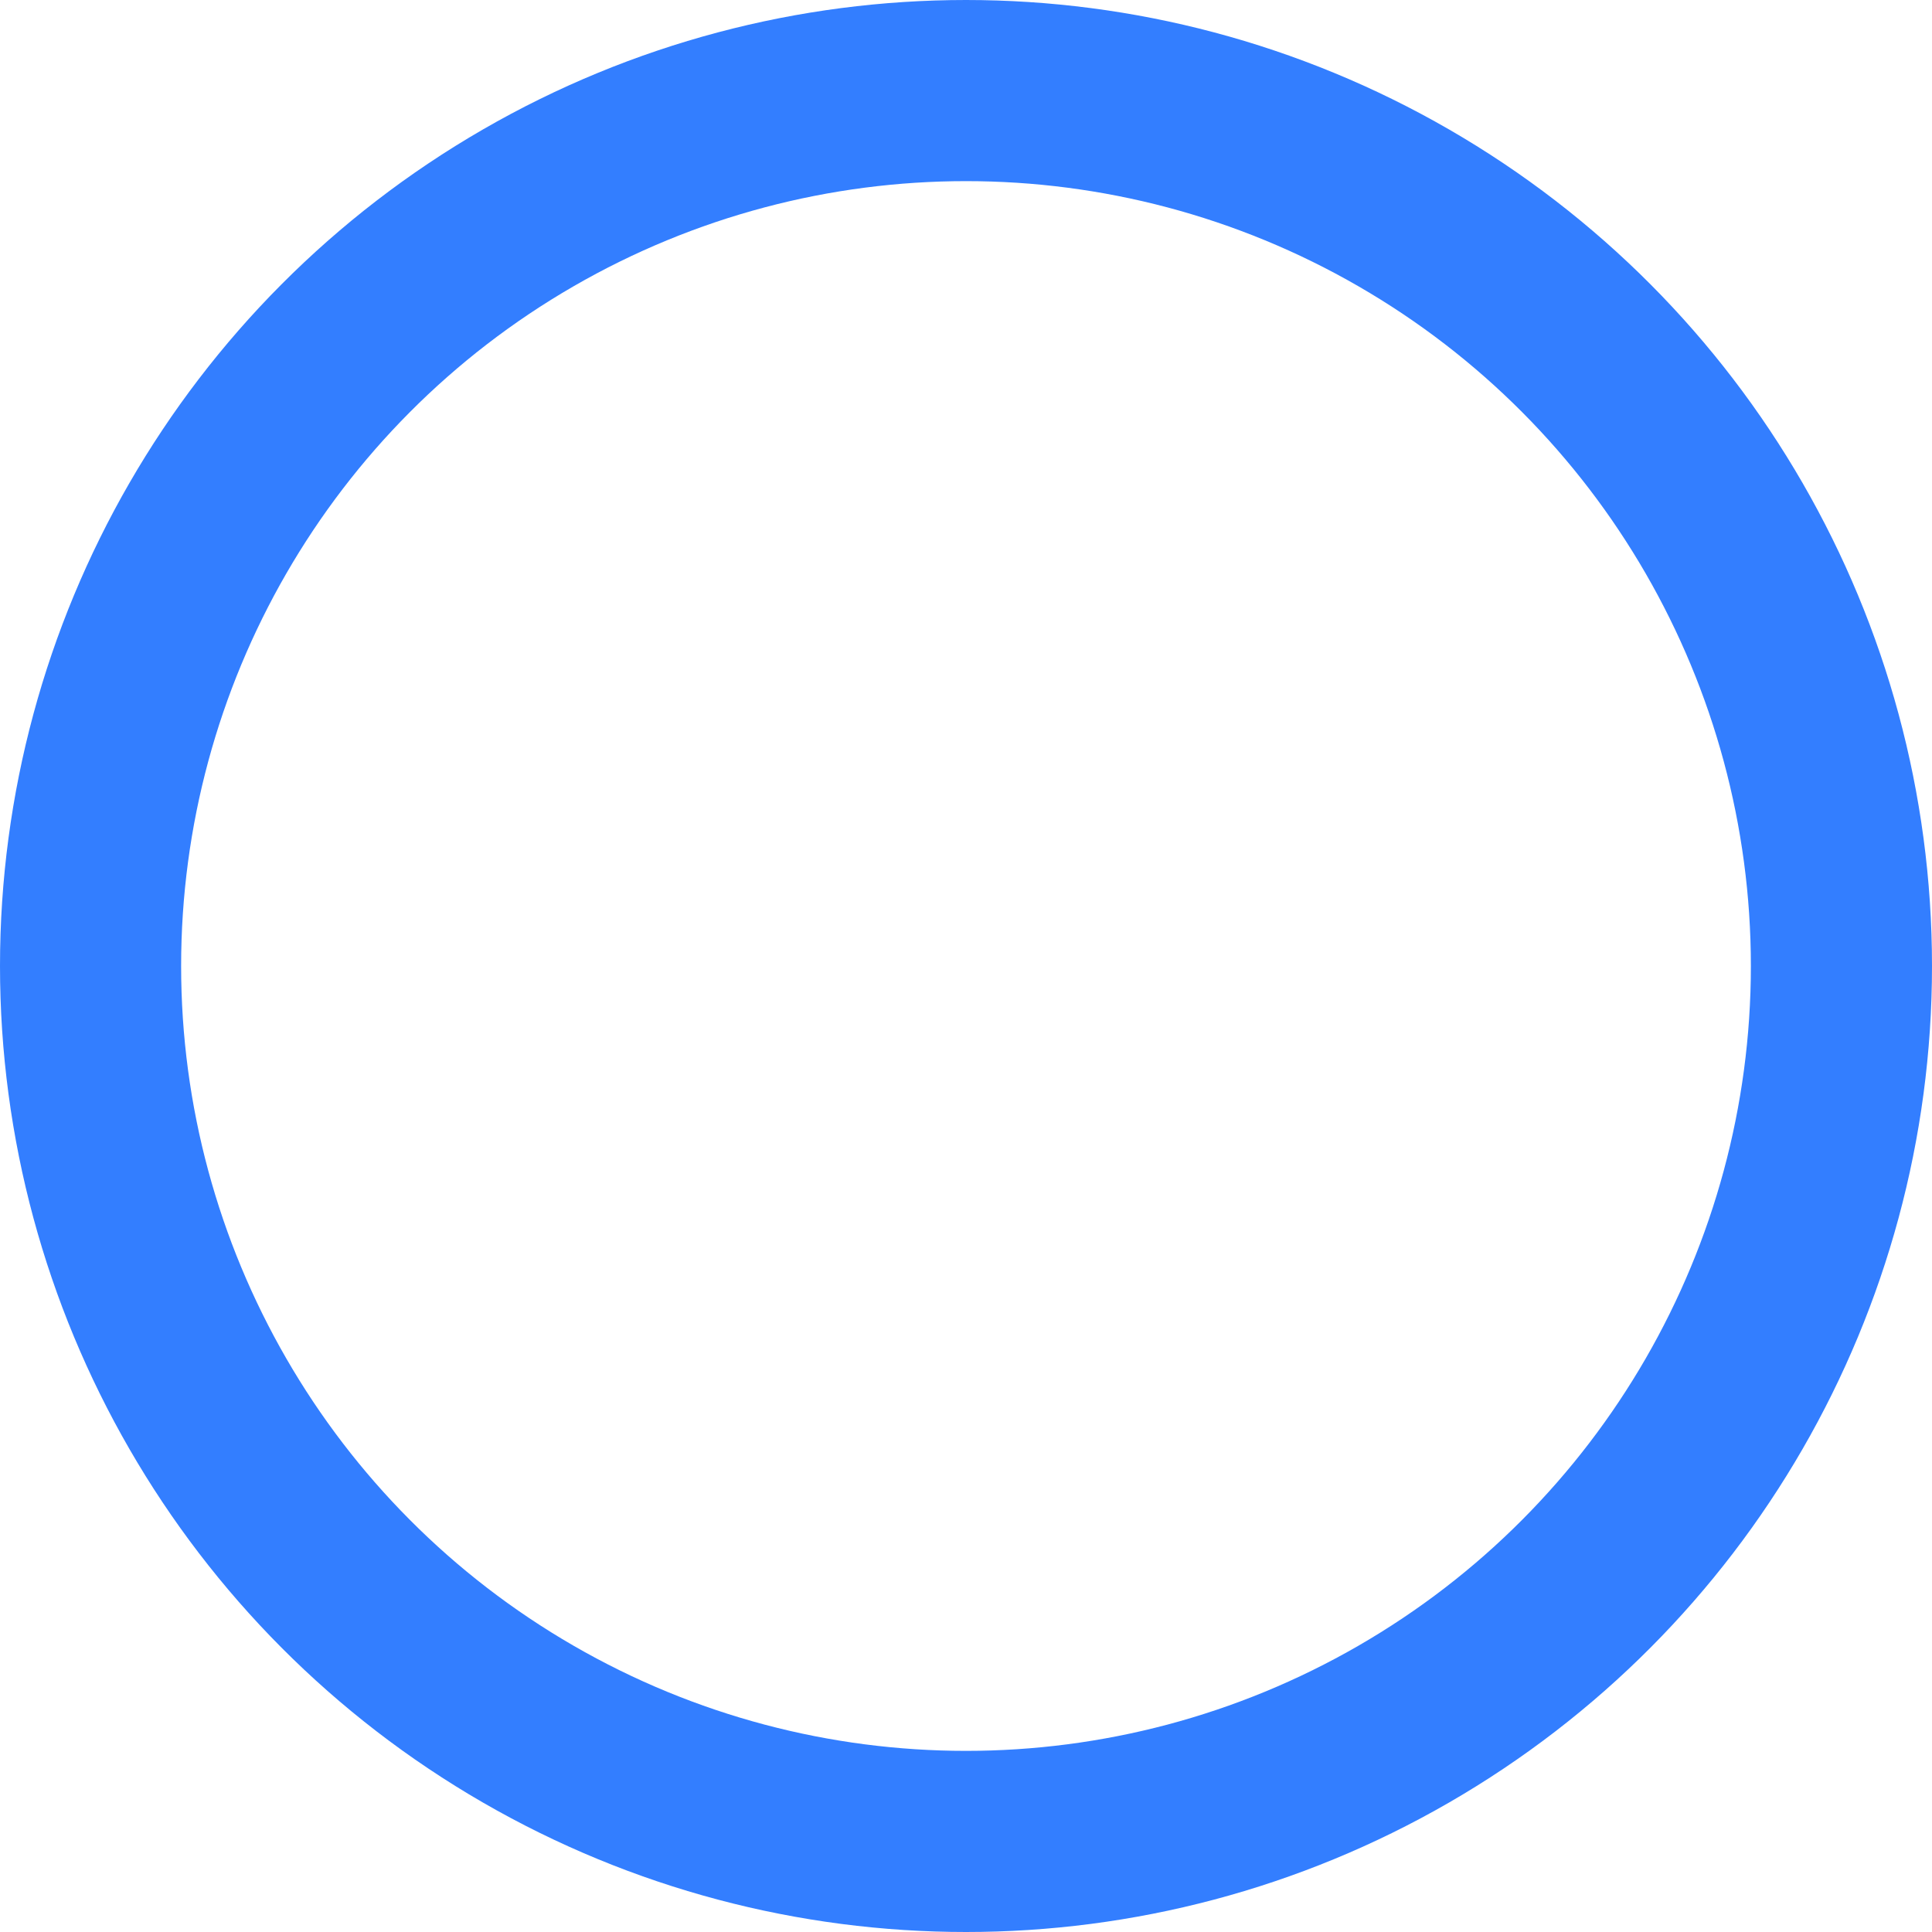 <svg xmlns="http://www.w3.org/2000/svg" fill="none" version="1.1" width="16"
     height="16" viewBox="0 0 16 16">
    <g>
        <g>
            <ellipse cx="8" cy="8" rx="7.25" ry="7.25" fill-opacity="0" stroke-opacity="1" stroke="#337EFF" fill="none"
                     stroke-width="1.5"/>
        </g>
    </g>
</svg>
